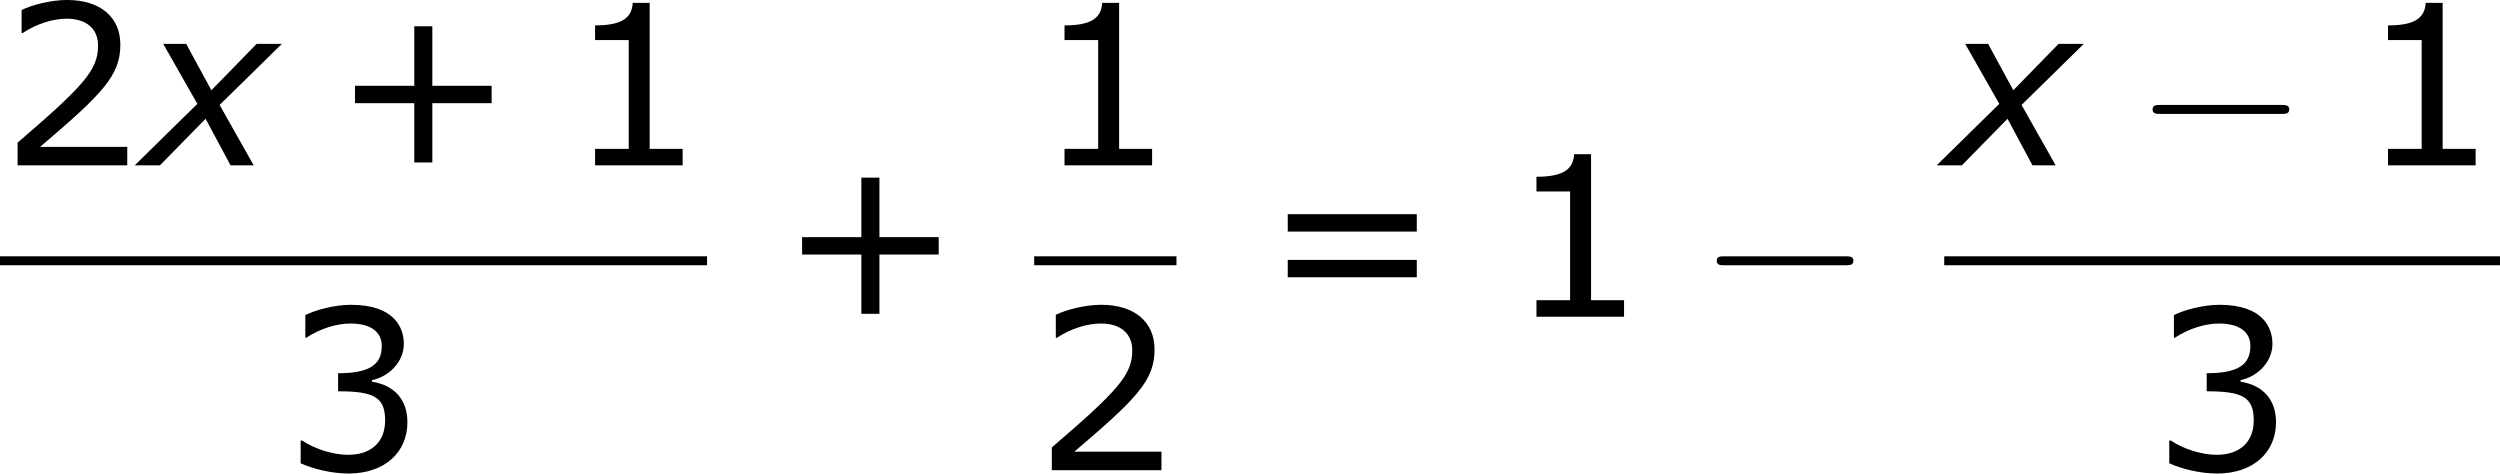 <?xml version='1.0' encoding='UTF-8'?>
<!-- Generated by CodeCogs with dvisvgm 3.2.2 -->
<svg version='1.1' xmlns='http://www.w3.org/2000/svg' xmlns:xlink='http://www.w3.org/1999/xlink' width='150.965pt' height='28.594pt' viewBox='-.705 -.283 150.965 28.594'>
<defs>
<path id='g2-0' d='M7.878-2.75C8.082-2.75 8.297-2.75 8.297-2.989S8.082-3.228 7.878-3.228H1.411C1.207-3.228 .992-3.228 .992-2.989S1.207-2.75 1.411-2.75H7.878Z'/>
<path id='g1-120' d='M2.942-3.287L-.405 0H.941L3.383-2.489L4.717 0H5.955L4.133-3.228L7.456-6.491H6.11L3.692-4.014L2.346-6.491H1.12L2.942-3.287Z'/>
<path id='g4-43' d='M8.528-3.323V-4.252H5.36V-7.432H4.395V-4.252H1.227V-3.323H4.395V-.155H5.36V-3.323H8.528Z'/>
<path id='g4-49' d='M6.301 0V-.881H4.538V-8.683H3.633C3.585-7.837 2.99-7.48 1.62-7.48V-6.694H3.418V-.881H1.62V0H6.301Z'/>
<path id='g4-50' d='M6.801 0V-.989H2.144C5.491-3.835 6.432-4.8 6.432-6.455C6.432-7.92 5.36-8.838 3.585-8.838C2.728-8.838 1.703-8.576 1.155-8.302V-7.075H1.215C1.989-7.587 2.859-7.837 3.561-7.837C4.621-7.837 5.241-7.301 5.241-6.396C5.241-5.098 4.478-4.252 .941-1.215V0H6.801Z'/>
<path id='g4-51' d='M6.682-2.561C6.682-3.752 6.003-4.538 4.788-4.728V-4.812C5.705-5.002 6.491-5.789 6.491-6.753C6.491-7.563 6.039-8.838 3.657-8.838C2.799-8.838 1.775-8.564 1.227-8.29V-7.075H1.274C2.013-7.563 2.894-7.837 3.633-7.837C4.717-7.837 5.312-7.396 5.312-6.634C5.312-5.61 4.609-5.181 2.978-5.181V-4.216C4.907-4.216 5.491-3.895 5.491-2.656C5.491-1.501 4.74-.822 3.514-.822C2.68-.822 1.715-1.143 1.06-1.584H.977V-.369C1.572-.095 2.573 .179 3.537 .179C5.467 .179 6.682-.953 6.682-2.561Z'/>
<path id='g4-61' d='M8.325-4.55V-5.479H1.429V-4.55H8.325ZM8.325-2.108V-3.037H1.429V-2.108H8.325Z'/>
</defs>
<g id='page1' transform='matrix(1.13 0 0 1.13 -188.655 -75.748)'>
<use x='166.327' y='75.62' xlink:href='#g4-50'/>
<use x='173.931' y='75.62' xlink:href='#g1-120'/>
<use x='184.071' y='75.62' xlink:href='#g4-43'/>
<use x='196.507' y='75.62' xlink:href='#g4-49'/>
<rect x='166.327' y='80.48' height='.478' width='37.784'/>
<use x='181.417' y='91.909' xlink:href='#g4-51'/>
<use x='207.963' y='83.708' xlink:href='#g4-43'/>
<use x='221.594' y='75.62' xlink:href='#g4-49'/>
<rect x='221.594' y='80.48' height='.478' width='7.603'/>
<use x='221.594' y='91.909' xlink:href='#g4-50'/>
<use x='233.714' y='83.708' xlink:href='#g4-61'/>
<use x='246.814' y='83.708' xlink:href='#g4-49'/>
<use x='257.075' y='83.708' xlink:href='#g2-0'/>
<use x='270.225' y='75.62' xlink:href='#g1-120'/>
<use x='280.366' y='75.62' xlink:href='#g2-0'/>
<use x='292.321' y='75.62' xlink:href='#g4-49'/>
<rect x='270.225' y='80.48' height='.478' width='29.699'/>
<use x='281.273' y='91.909' xlink:href='#g4-51'/>
</g>
</svg>